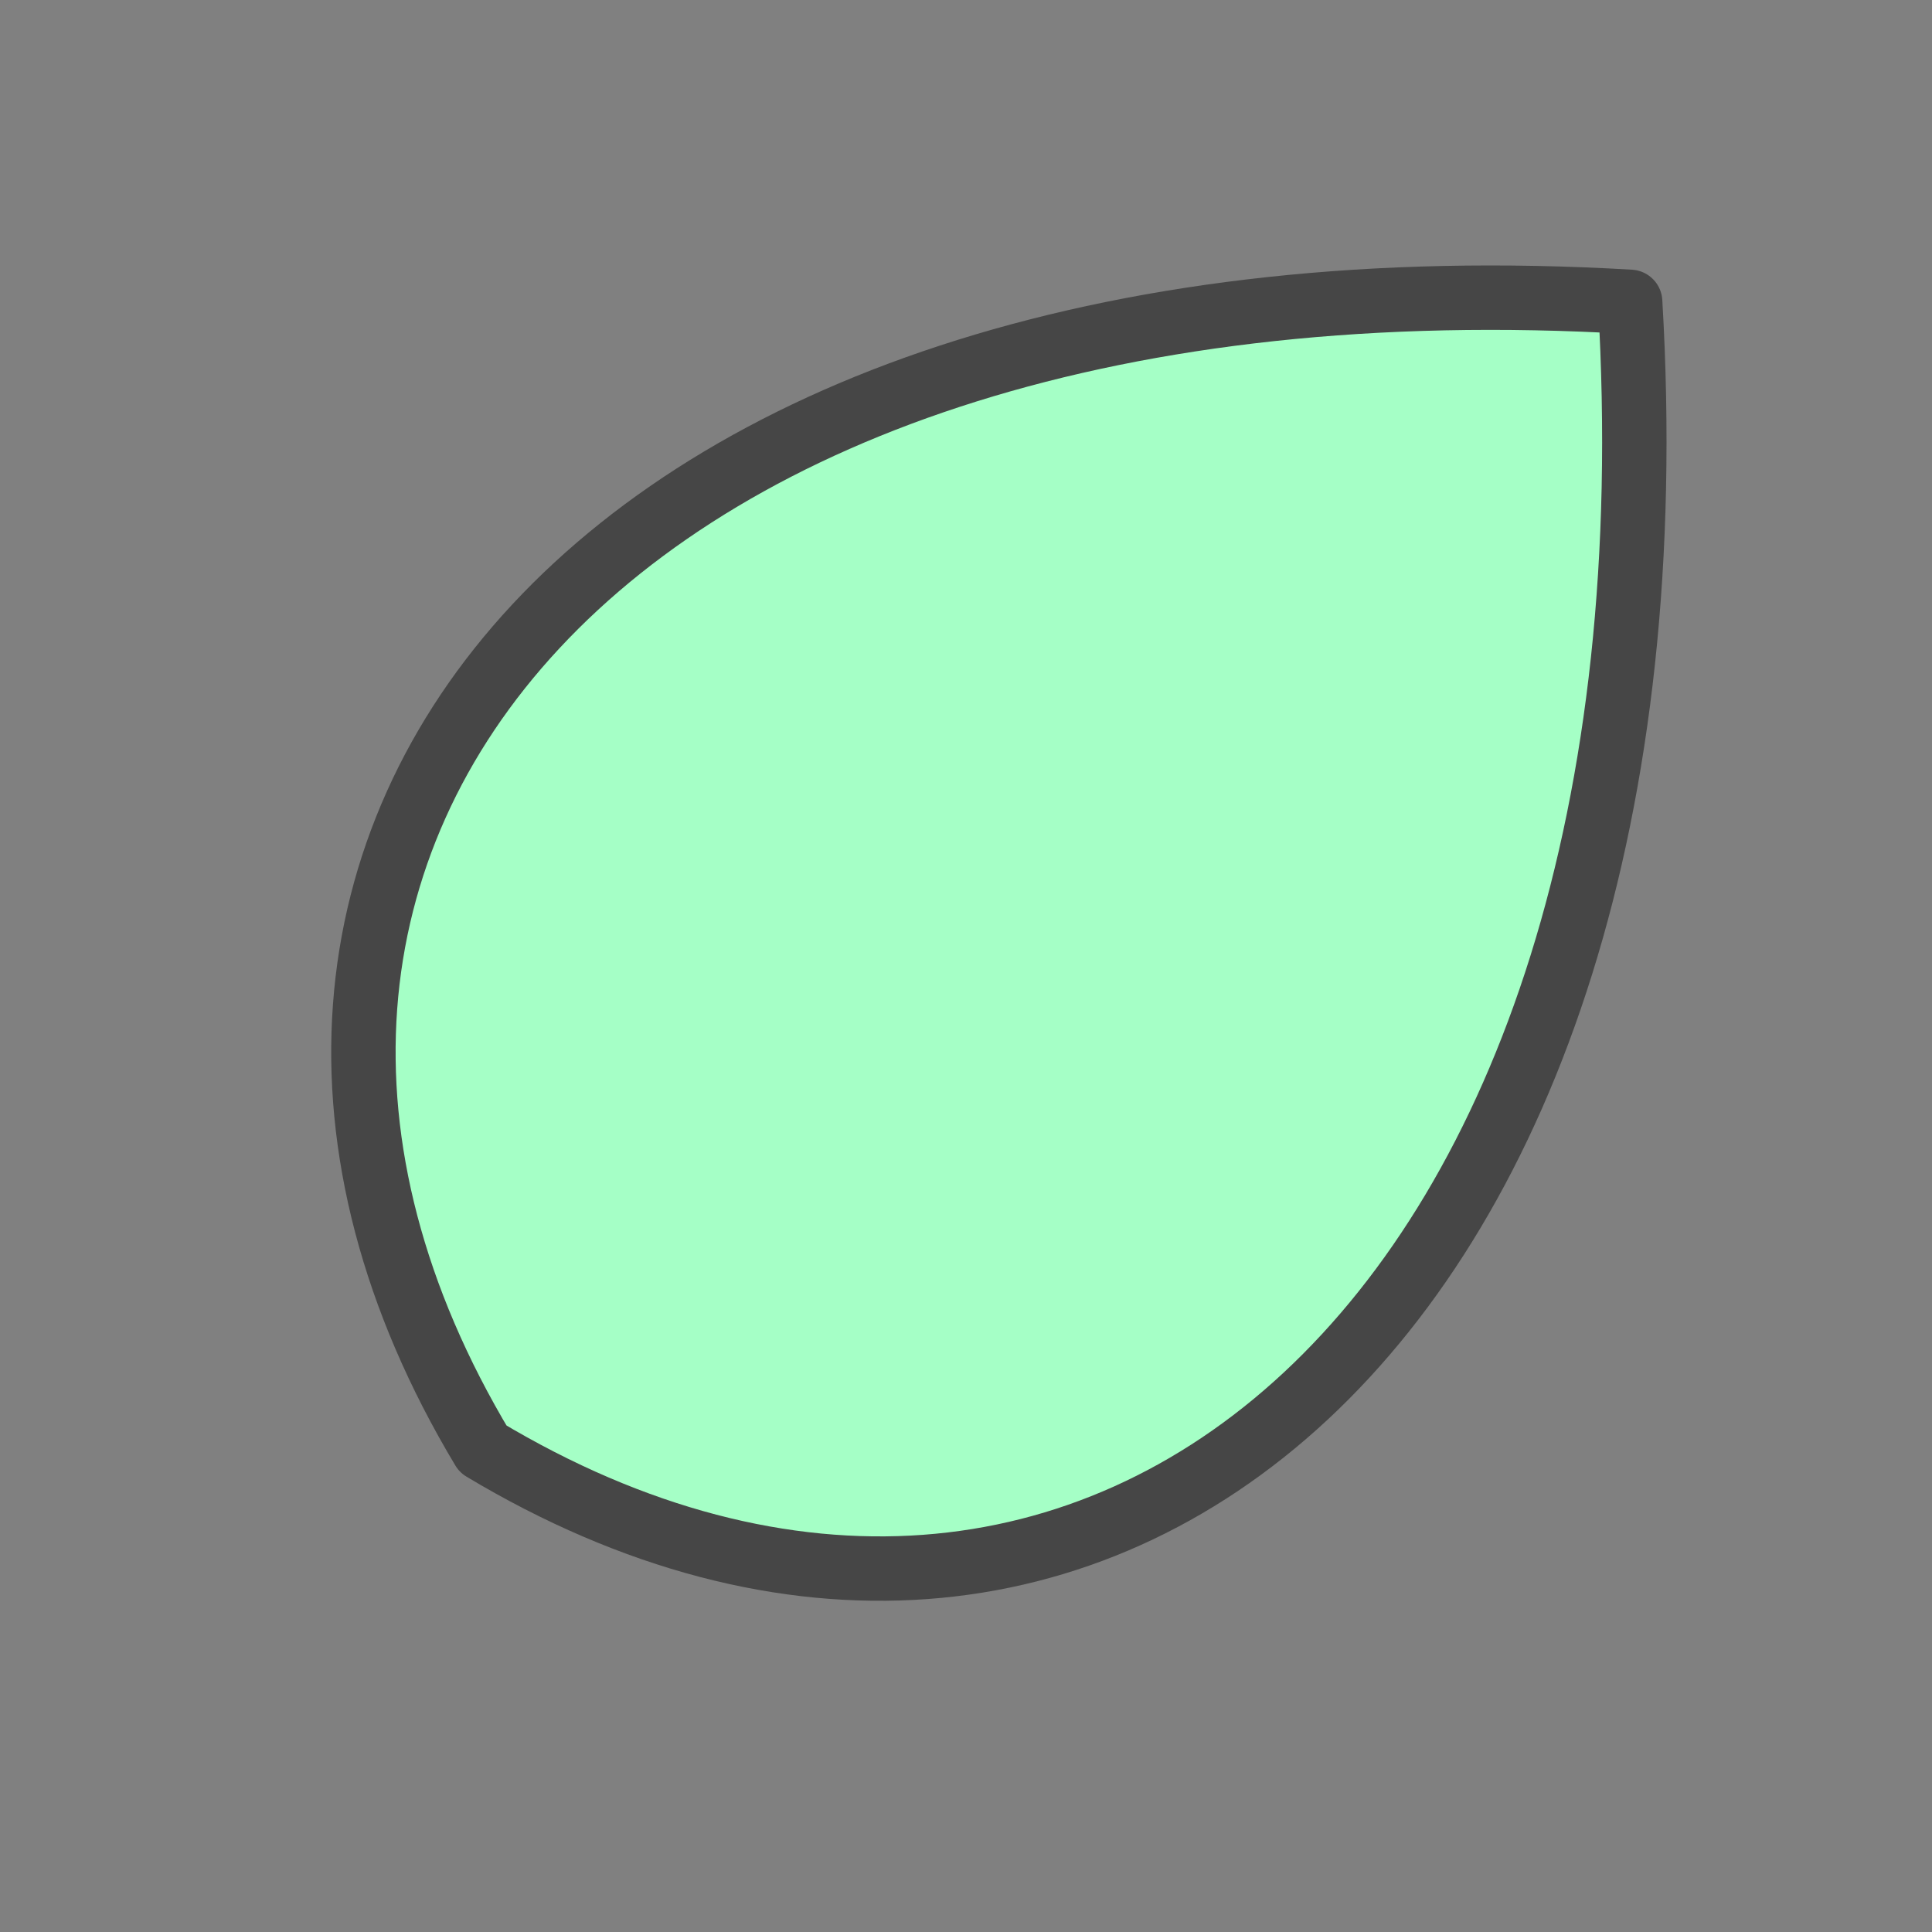 <svg width="30" height="30" viewBox="0 0 30 30" fill="none" xmlns="http://www.w3.org/2000/svg">
<rect x="0" y="0" width="30" height="30" fill="#808080" stroke="none"/>
<path d="M7.5 22.5C1.875 13.125 9.375 3.75 25.313 4.687C26.25 20.625 16.875 28.125 7.5 22.5Z" fill="#A5FFC6" stroke="#464646" stroke-linecap="round" stroke-linejoin="round"/>
</svg>
